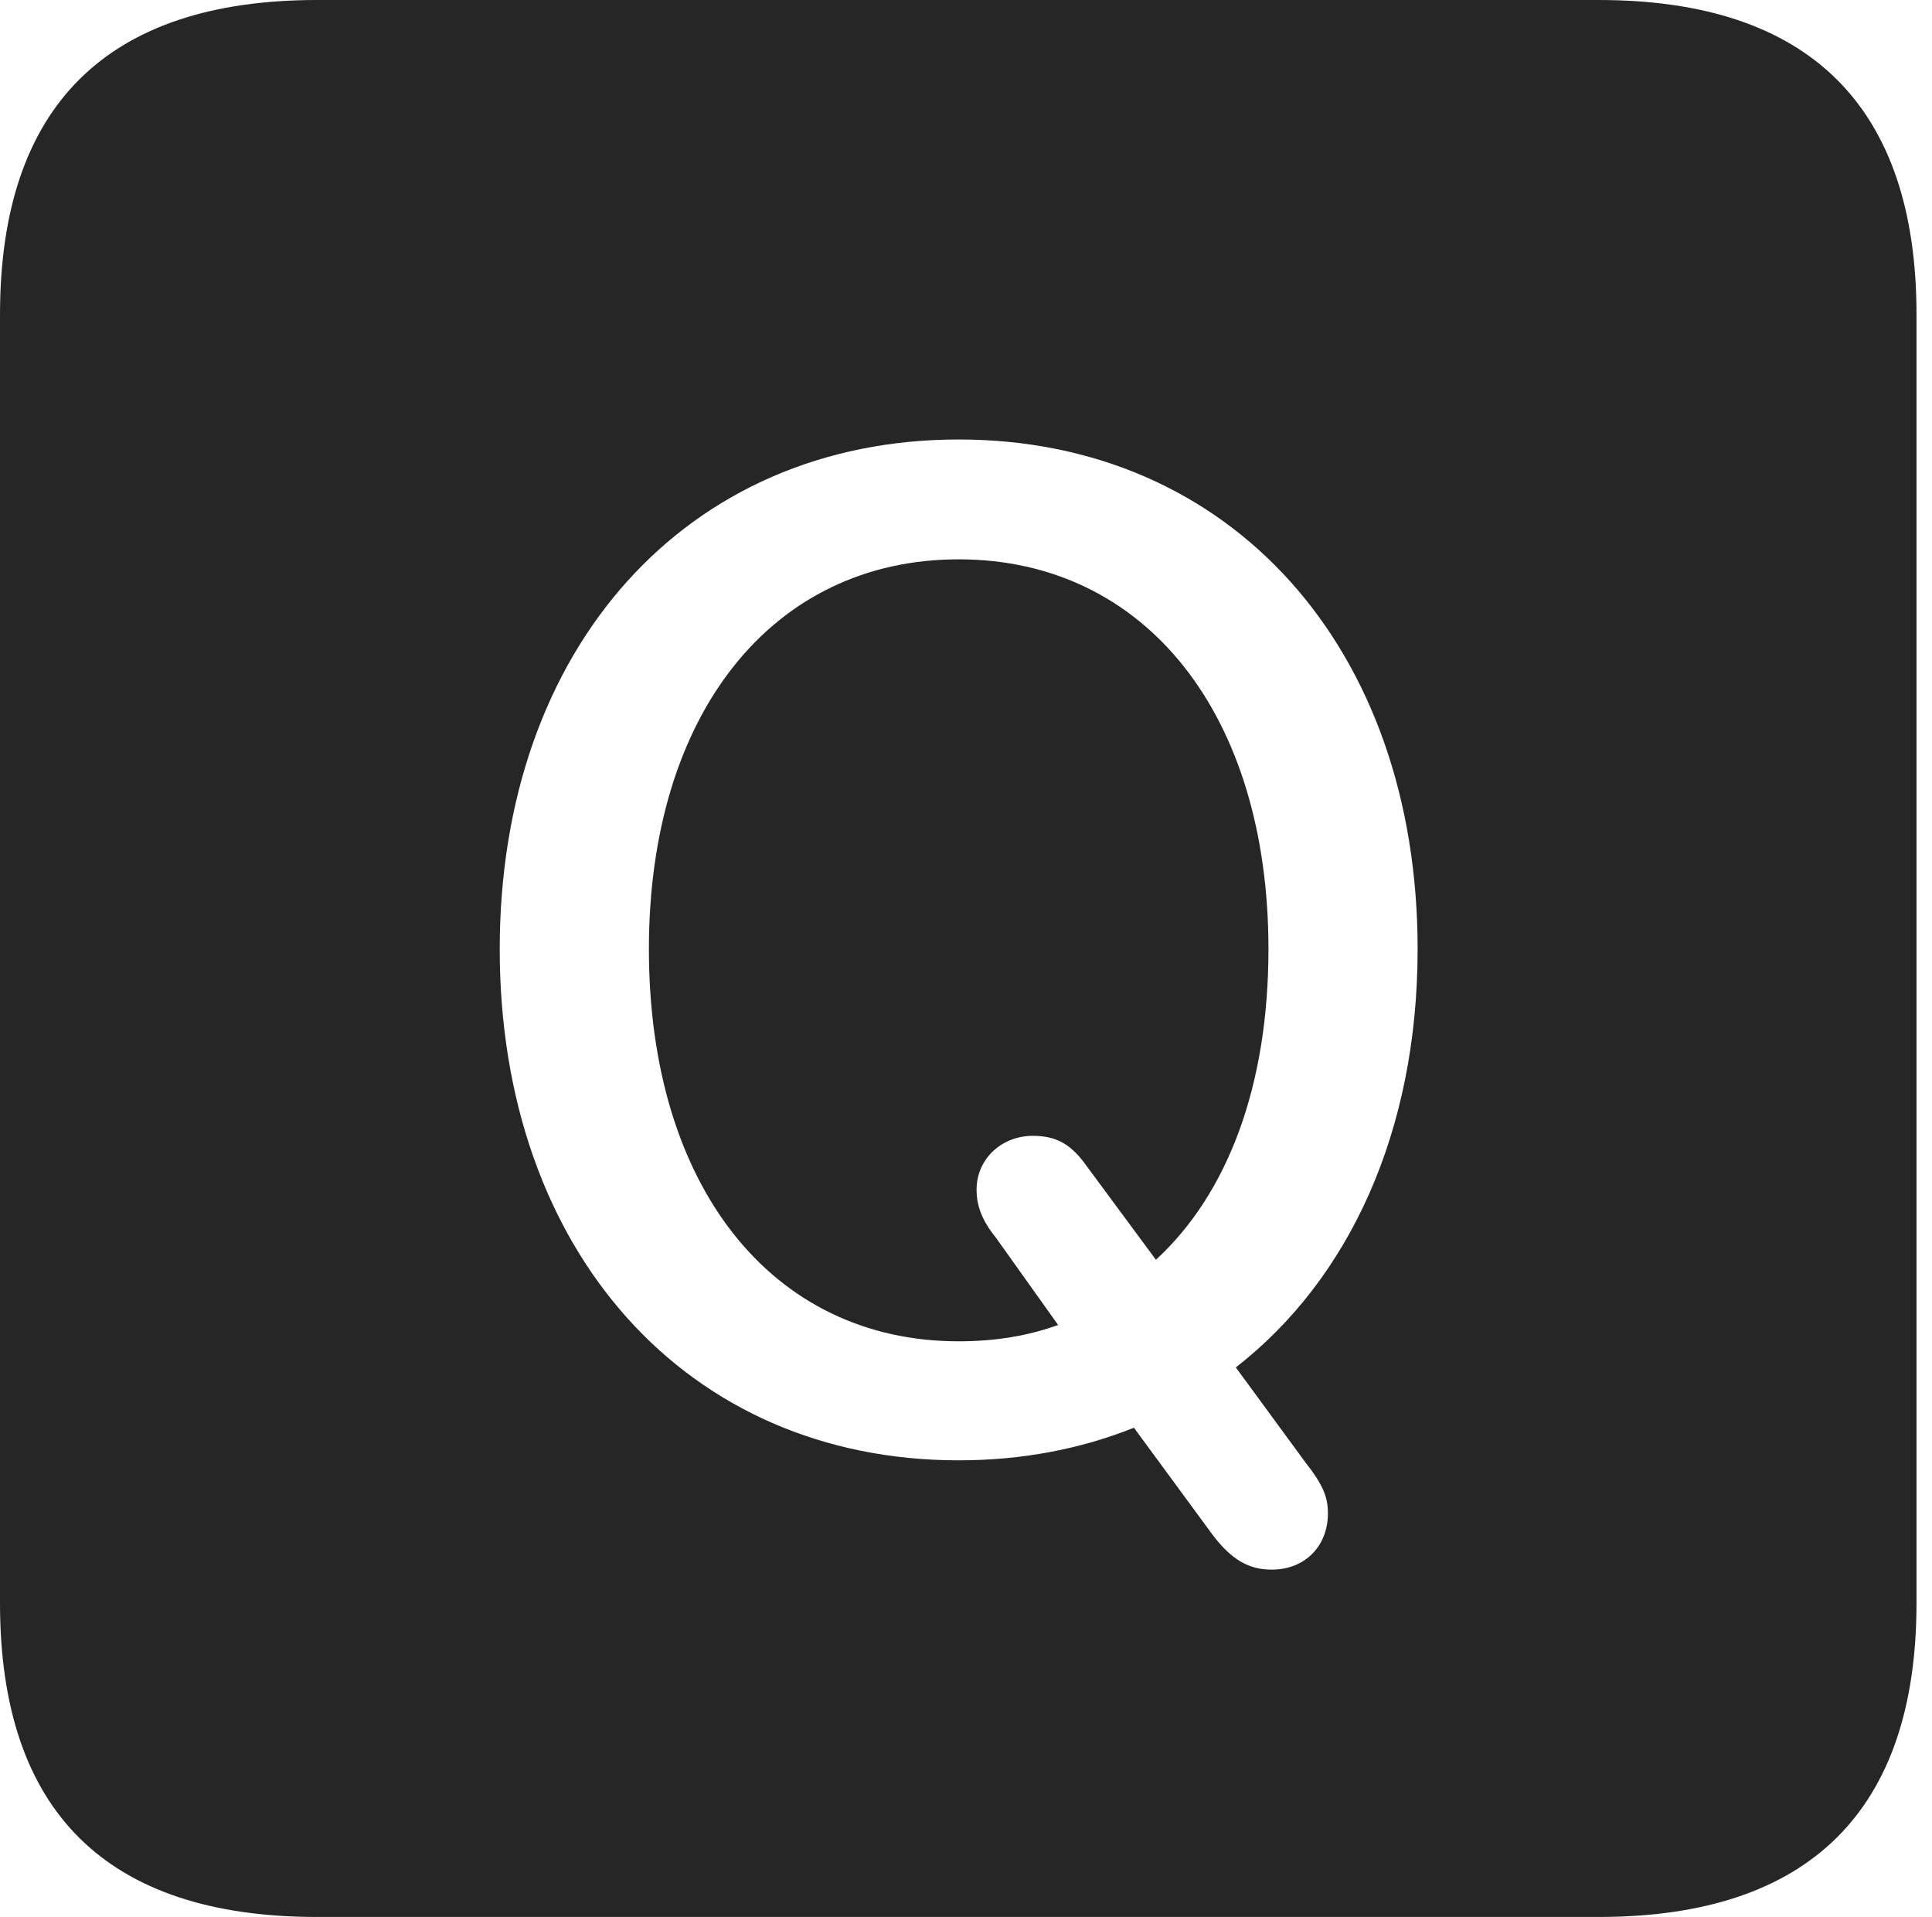 <?xml version="1.0" encoding="UTF-8"?>
<!--Generator: Apple Native CoreSVG 326-->
<!DOCTYPE svg
PUBLIC "-//W3C//DTD SVG 1.1//EN"
       "http://www.w3.org/Graphics/SVG/1.1/DTD/svg11.dtd">
<svg version="1.1" xmlns="http://www.w3.org/2000/svg" xmlns:xlink="http://www.w3.org/1999/xlink" viewBox="0 0 46.289 45.918">
 <g>
  <rect height="45.918" opacity="0" width="46.289" x="0" y="0"/>
  <path d="M45.918 7.539L45.918 38.398C45.918 43.359 43.359 45.918 38.301 45.918L7.598 45.918C2.559 45.918 0 43.398 0 38.398L0 7.539C0 2.539 2.559 0 7.598 0L38.301 0C43.359 0 45.918 2.559 45.918 7.539ZM11.973 22.734C11.973 29.961 16.445 34.98 22.969 34.98C24.492 34.98 25.898 34.707 27.168 34.199L29.062 36.777C29.512 37.363 29.922 37.598 30.469 37.598C31.27 37.598 31.816 37.031 31.816 36.25C31.816 35.859 31.699 35.566 31.27 35.02L29.609 32.754C32.324 30.645 33.965 27.109 33.965 22.734C33.965 15.527 29.492 10.527 22.969 10.527C16.445 10.527 11.973 15.527 11.973 22.734ZM30.391 22.734C30.391 25.977 29.434 28.574 27.695 30.176L25.977 27.852C25.625 27.383 25.273 27.207 24.746 27.207C24.004 27.207 23.398 27.754 23.398 28.496C23.398 28.867 23.516 29.219 23.848 29.629L25.352 31.738C24.648 31.992 23.867 32.129 22.969 32.129C18.496 32.129 15.547 28.418 15.547 22.734C15.547 17.109 18.496 13.398 22.969 13.398C27.441 13.398 30.391 17.109 30.391 22.734Z" fill="black" fill-opacity="0.85"/>
 </g>
</svg>
